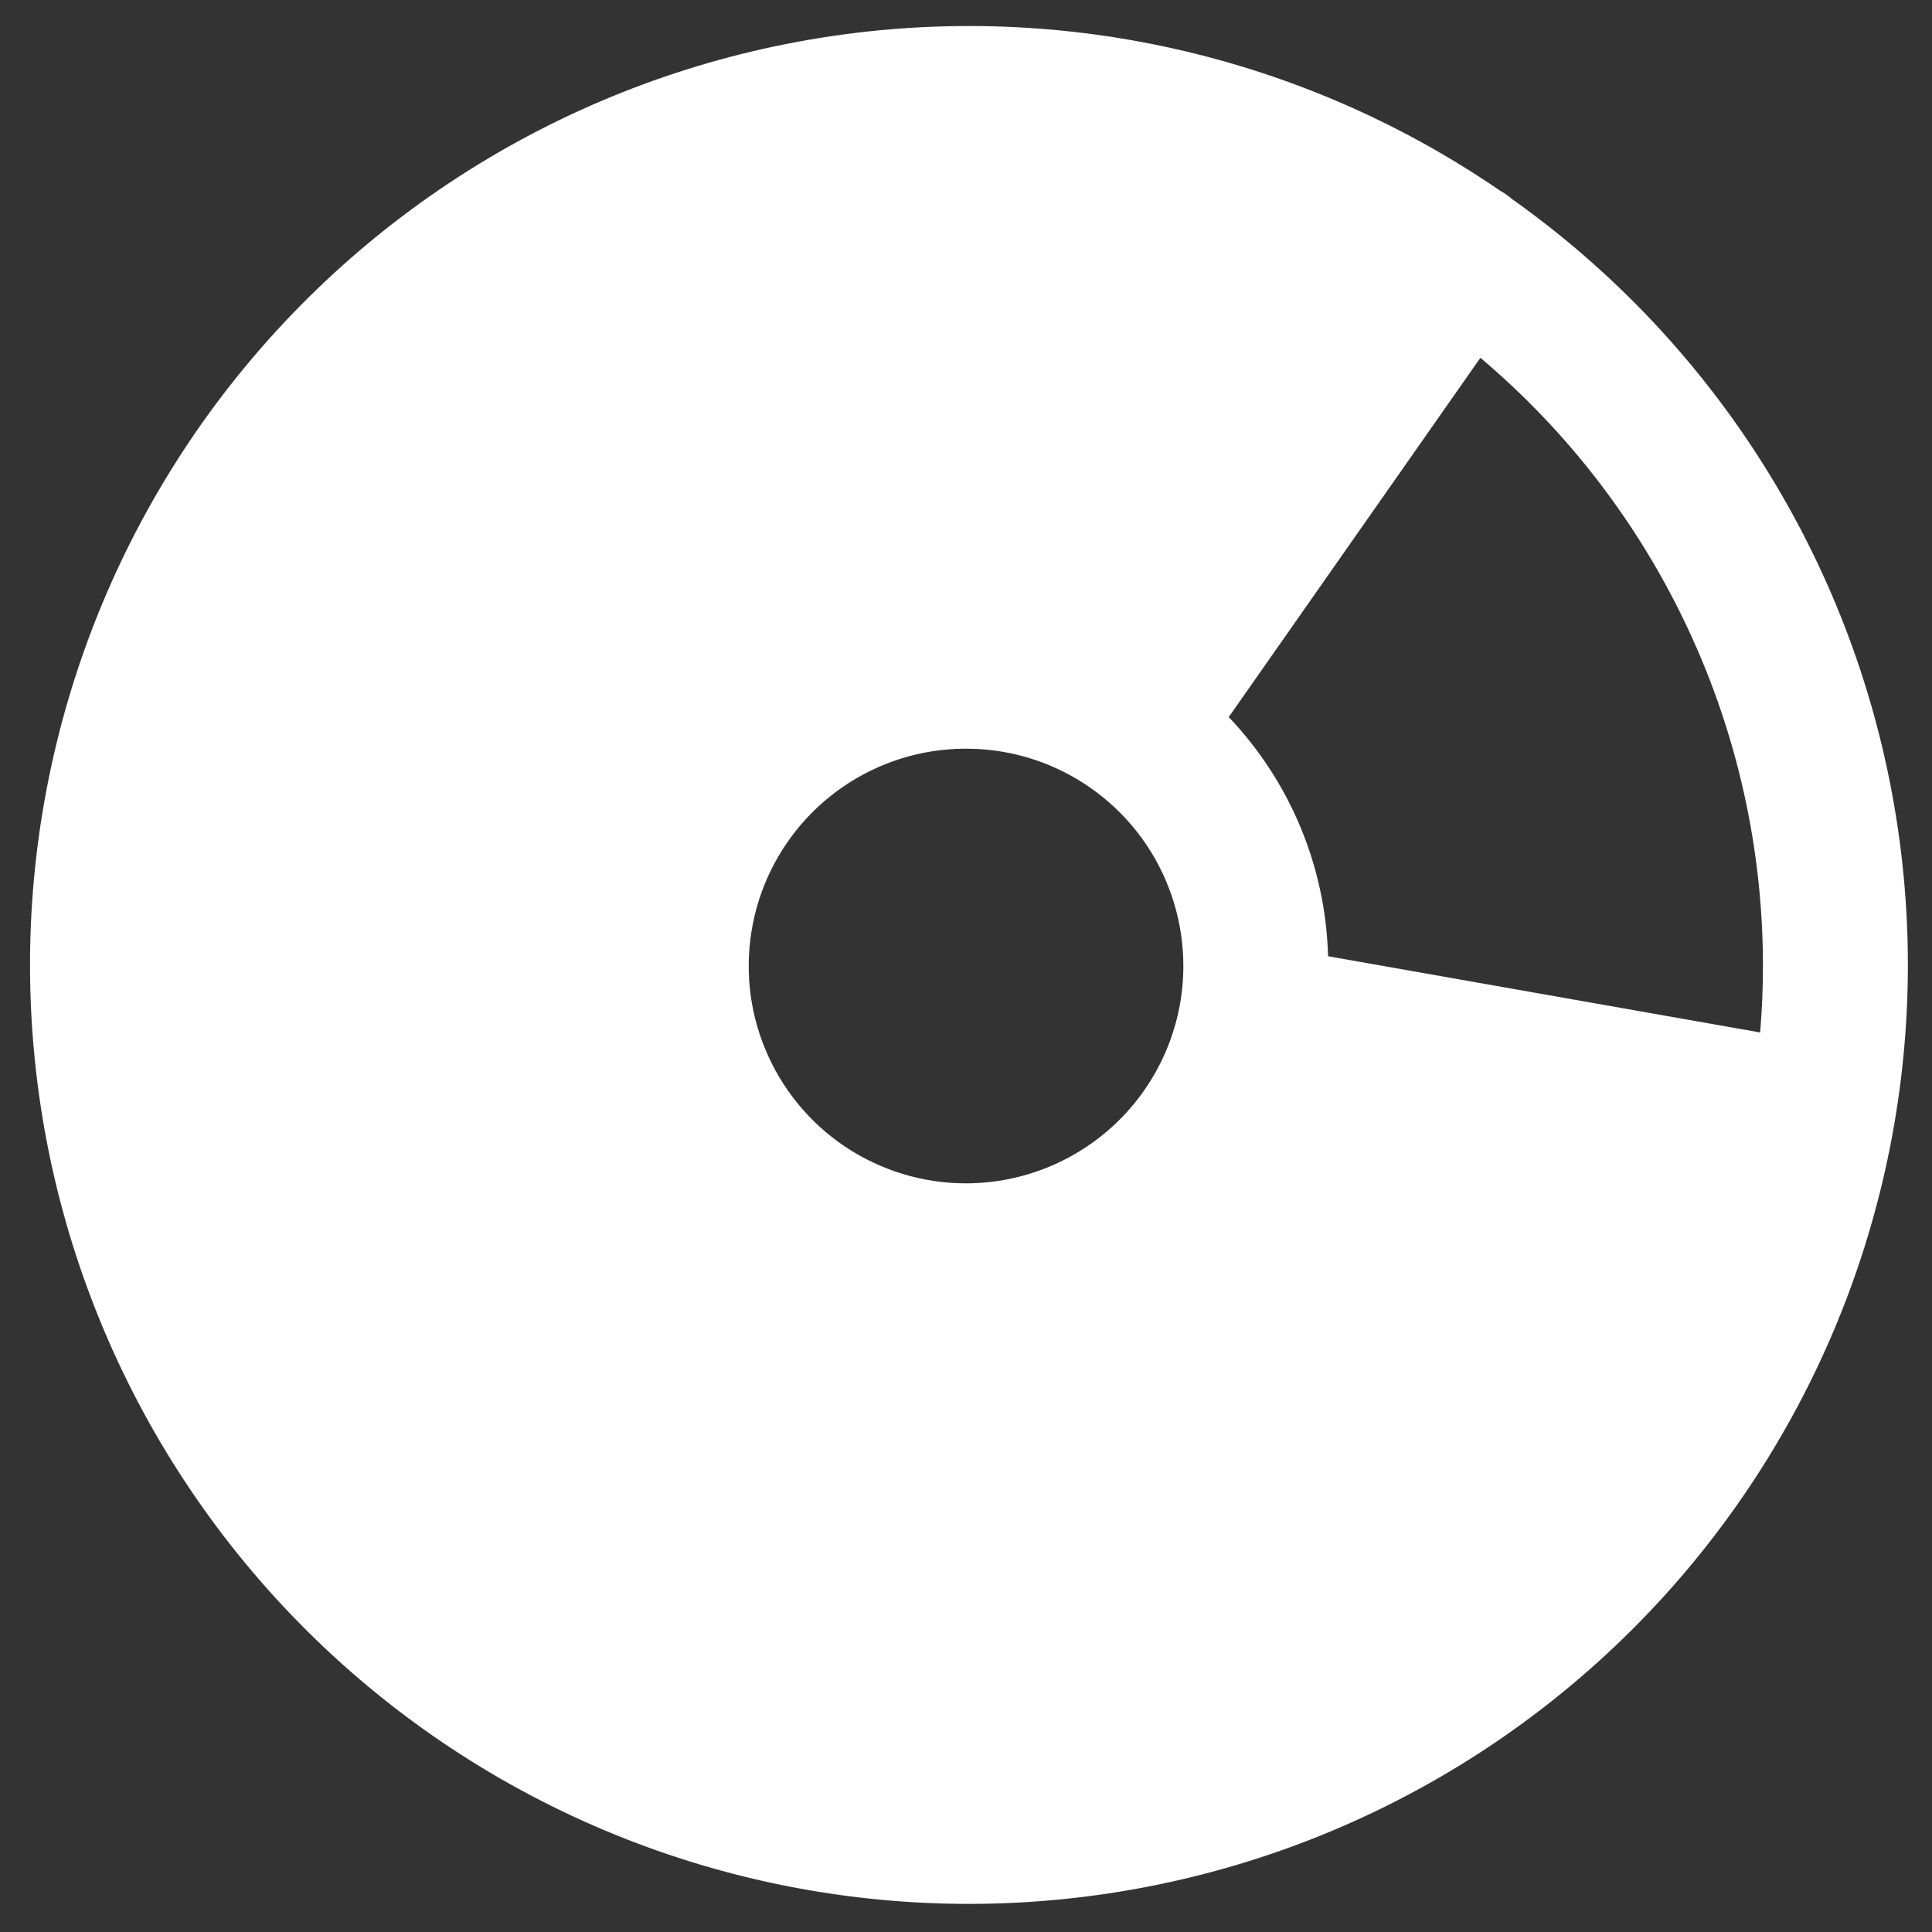 <svg width="20" height="20" viewBox="0 0 20 20" fill="none" xmlns="http://www.w3.org/2000/svg">
<rect x="0" y="0" width="20" height="20" fill="#333333" stroke="none"/>
<path d="M15.653 2.061C15.614 2.027 15.571 1.997 15.526 1.972C13.405 0.518 10.795 -0.036 8.266 0.431C5.738 0.897 3.497 2.347 2.035 4.461C0.573 6.576 0.009 9.184 0.465 11.715C0.922 14.245 2.362 16.491 4.471 17.962C6.58 19.433 9.186 20.008 11.718 19.561C14.25 19.115 16.502 17.683 17.981 15.58C19.46 13.477 20.046 10.873 19.609 8.34C19.173 5.806 17.75 3.548 15.653 2.061ZM10 12.25C9.555 12.25 9.12 12.118 8.75 11.871C8.38 11.624 8.092 11.272 7.922 10.861C7.751 10.45 7.707 9.998 7.794 9.561C7.88 9.125 8.095 8.724 8.409 8.409C8.724 8.094 9.125 7.88 9.561 7.793C9.998 7.707 10.45 7.751 10.861 7.921C11.272 8.092 11.624 8.38 11.871 8.75C12.118 9.12 12.25 9.555 12.25 10C12.25 10.597 12.012 11.169 11.591 11.59C11.169 12.012 10.597 12.249 10 12.25ZM18.25 10C18.25 10.232 18.24 10.461 18.221 10.688L13.748 9.899C13.724 8.975 13.357 8.093 12.72 7.423L15.325 3.704C16.241 4.477 16.978 5.441 17.483 6.529C17.989 7.616 18.25 8.801 18.25 10Z" fill="white"/>
</svg>

